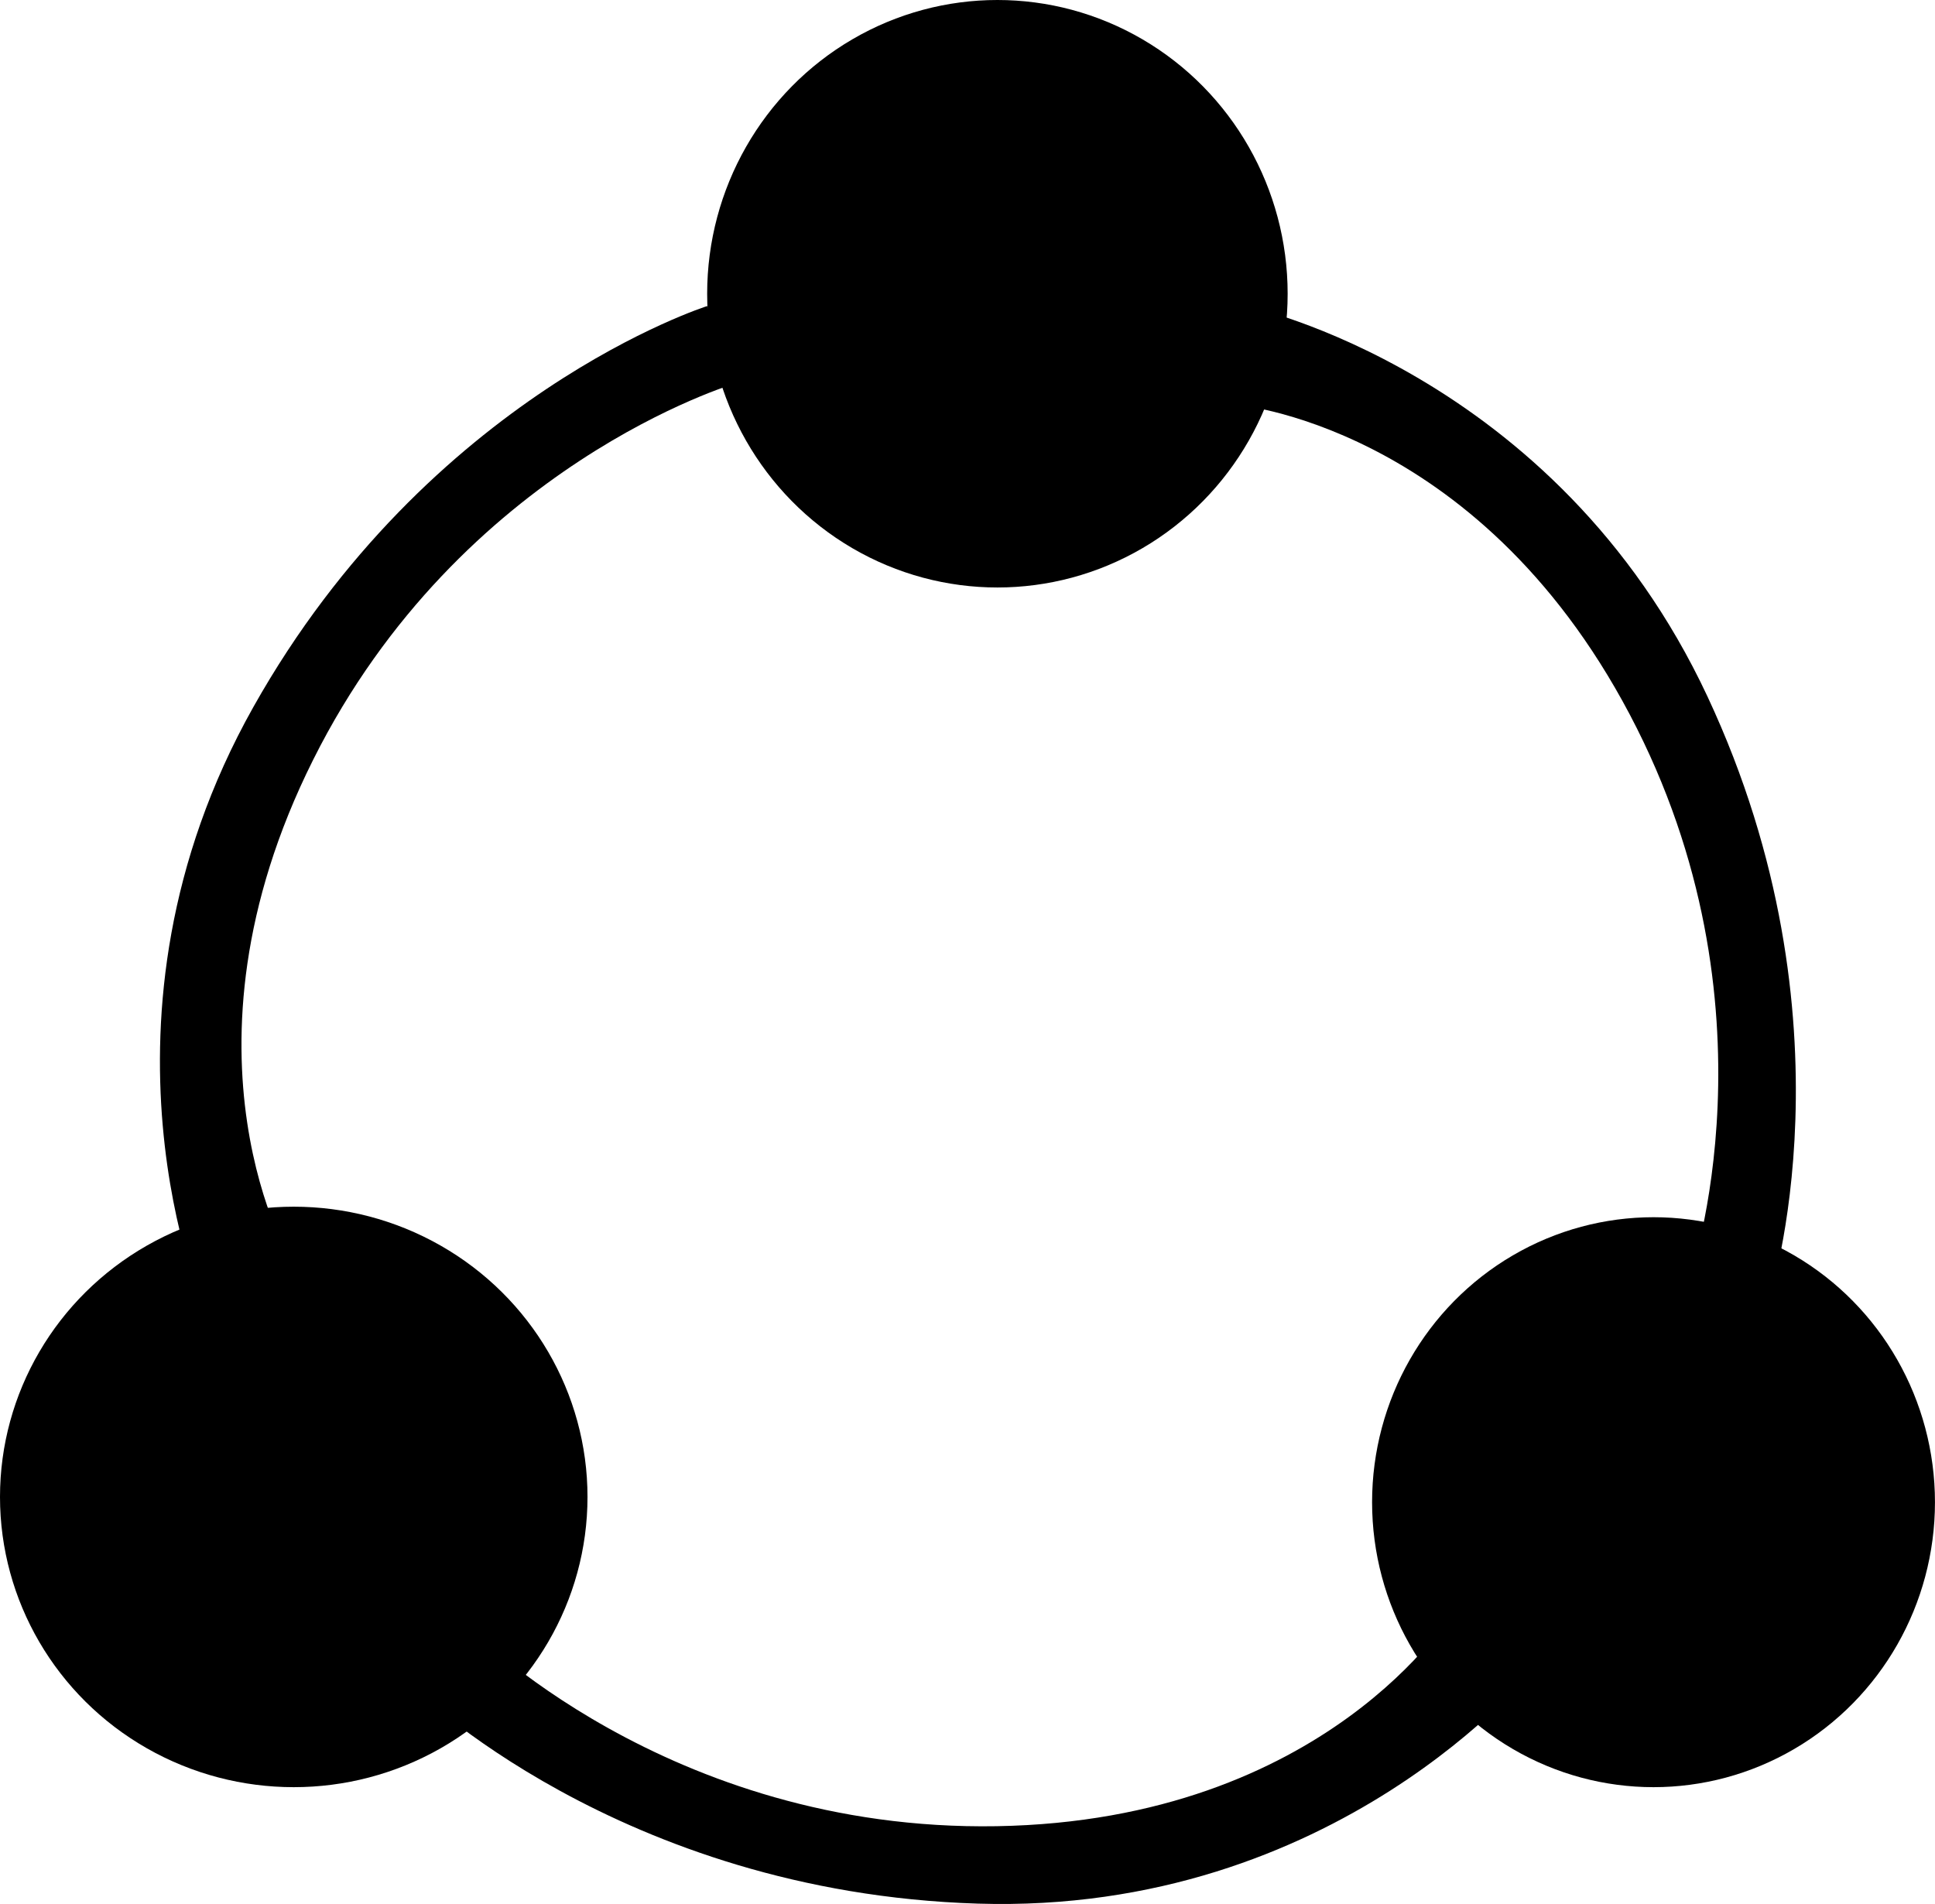 <?xml version="1.0" encoding="UTF-8" standalone="no"?>
<!-- Created with Inkscape (http://www.inkscape.org/) -->

<svg
   width="51.861mm"
   height="51.031mm"
   viewBox="0 0 51.861 51.031"
   version="1.1"
   id="svg1"
   xml:space="preserve"
   xmlns="http://www.w3.org/2000/svg"
   xmlns:svg="http://www.w3.org/2000/svg"><defs
     id="defs1" /><g
     id="layer1"
     transform="translate(-76.188,-8.298)"><g
       id="g4"><ellipse
         style="fill:#000000;stroke-width:0.237"
         id="path1"
         cx="102.92"
         cy="16.171"
         rx="7.779"
         ry="7.873" /><ellipse
         style="fill:#000000;stroke-width:0.24"
         id="path2"
         cx="84.061"
         cy="48.419"
         rx="7.873"
         ry="7.779" /><ellipse
         style="fill:#000000;stroke-width:0.232"
         id="path3"
         cx="120.505"
         cy="48.56"
         rx="7.543"
         ry="7.638" /><path
         style="fill:#000000;stroke-width:0.265"
         d="m 95.141,16.501 c 0,0 -7.449,2.357 -12.164,10.749 -4.715,8.392 -1.32,16.124 -1.32,16.124 v 0 l 2.357,-1.226 c 0,0 -3.395,-5.563 0.566,-13.484 3.96,-7.921 11.315,-10.089 11.315,-10.089 z"
         id="path4" /><path
         style="fill:#000000;stroke-width:0.265"
         d="m 123.605,43.116 c 0,0 2.423,-7.428 -1.653,-16.148 -4.076,-8.72 -12.338,-10.464 -12.338,-10.464 v 0 l -0.377,2.63 c 0,0 6.499,0.481 10.631,8.314 4.132,7.832 1.611,15.074 1.611,15.074 z"
         id="path4-2" /><path
         style="fill:#000000;stroke-width:0.265"
         d="m 87.233,53.504 c 0,0 5.535,5.515 15.156,5.815 9.621,0.3 14.907,-6.285 14.907,-6.285 v 0 l -2.177,-1.523 c 0,0 -3.363,5.582 -12.217,5.733 -8.854,0.151 -14.178,-5.367 -14.178,-5.367 z"
         id="path4-3" /></g></g></svg>
